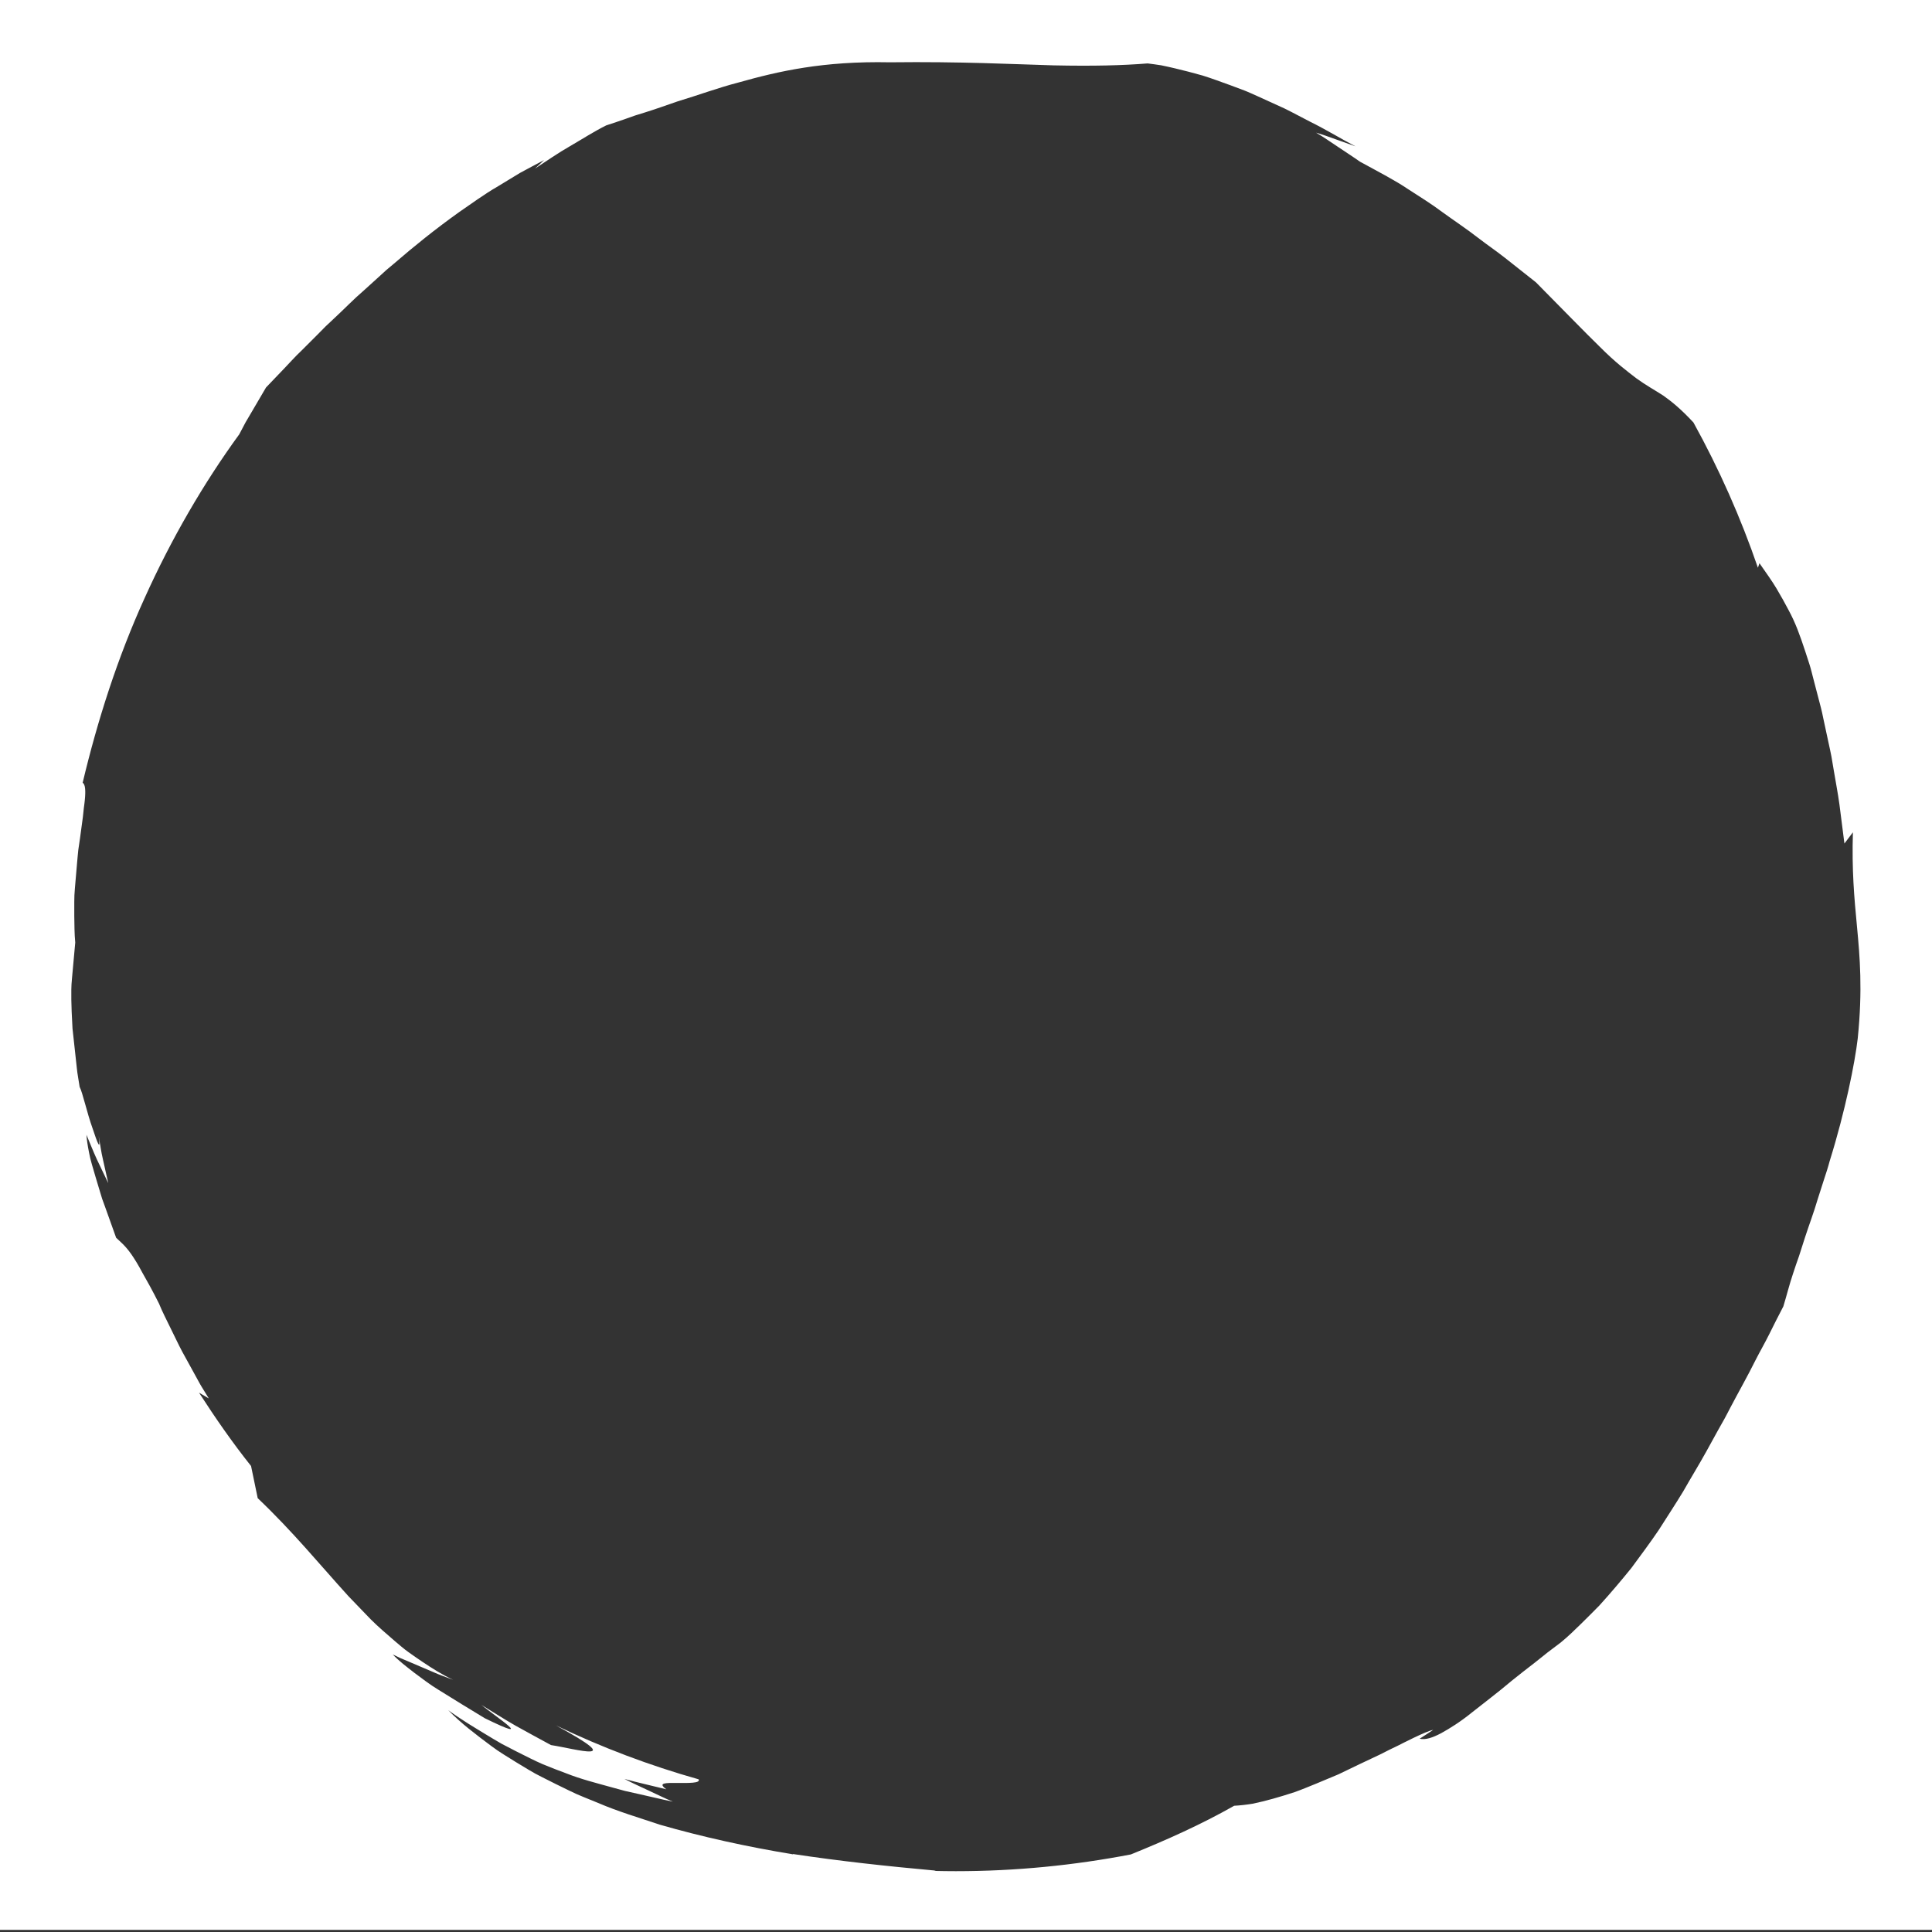 <?xml version="1.0" encoding="UTF-8"?><svg id="Laag_1" xmlns="http://www.w3.org/2000/svg" viewBox="0 0 360 360"><rect x="0" y="0" width="360" height="360" fill="#333333" stroke="none"/><defs><style>.cls-1{fill:#ffffff;}</style></defs><path class="cls-1" d="m0,0v359.61h360V0H0Zm147.78,345.53c-8.61-1.42-16.93-3.25-24.84-5.53-3.9-1.31-7.78-2.45-11.42-4.02-1.83-.77-3.67-1.43-5.4-2.3-1.74-.84-3.46-1.69-5.14-2.55-1.7-.82-3.27-1.86-4.85-2.79-1.56-.99-3.13-1.89-4.56-2.98-2.88-2.15-5.66-4.24-8.04-6.69,2.52,1.83,4.88,3.22,6.98,4.5,1.06.63,2.04,1.25,3,1.78.98.51,1.9.98,2.78,1.44,1.77.88,3.34,1.7,4.86,2.35,1.53.63,2.95,1.18,4.34,1.69,2.75,1.09,5.47,1.77,8.57,2.63.78.21,1.58.43,2.42.66.85.19,1.74.39,2.68.6,1.87.4,3.9.93,6.22,1.39-1.54-.62-3.03-1.4-4.54-2.08-1.5-.72-3.02-1.37-4.48-2.15,2.59.71,5.22,1.28,7.81,1.93-1.75-1.24-.05-1.2,2-1.18,2.06,0,4.42.08,4.01-.68-9.13-2.57-18.03-5.93-26.58-10.04,6.71,3.65,7.7,4.74,6.38,4.84-1.32.1-4.95-.82-7.31-1.18-2.21-1.17-4.39-2.41-6.58-3.6-2.17-1.23-4.27-2.6-6.4-3.89,2.7,2.23,10.55,7.33.65,2.49-2.61-1.56-5.62-3.43-8.7-5.34-1.56-.94-3-2.07-4.45-3.14-1.42-1.11-2.84-2.17-4.01-3.41l1.38.66,1.42.6,2.81,1.2,2.79,1.19c.93.39,1.9.71,2.84,1.07-2.08-.97-3.94-2.16-5.73-3.36-.9-.6-1.77-1.21-2.62-1.82-.86-.61-1.64-1.31-2.43-1.97-1.57-1.35-3.11-2.67-4.54-4.09-1.4-1.45-2.78-2.89-4.17-4.33-5.38-5.92-10.33-12.01-16.91-18.27l-1.24-5.99c-3.48-4.37-6.67-8.97-9.7-13.67l1.83,1.08-1.31-2.13c-.44-.71-.81-1.46-1.22-2.18l-2.41-4.38c-.79-1.47-1.47-2.99-2.22-4.47-.72-1.5-1.5-2.97-2.12-4.51-1.2-2.41-2.25-4.27-3.1-5.76-.8-1.51-1.48-2.61-2.07-3.45-1.18-1.68-2.05-2.31-2.82-3.06-.71-1.99-1.42-3.96-2.09-5.84-.17-.47-.34-.94-.51-1.4-.14-.47-.28-.93-.42-1.38-.27-.91-.54-1.79-.79-2.63-.48-1.69-.99-3.22-1.23-4.58-.27-1.35-.44-2.49-.49-3.36.65,1.53,1.24,3.06,1.93,4.56l2.13,4.45-.98-4.37c-.35-1.45-.53-2.94-.8-4.4.42,3.04-.24,1.29-1.16-1.49-1-2.76-1.84-6.64-2.39-7.67-.18-1.25-.42-2.39-.52-3.46-.11-1.07-.22-2.04-.32-2.93-.19-1.79-.35-3.26-.49-4.49-.14-2.49-.2-4.04-.22-5.36,0-1.32-.04-2.4.12-3.95.14-1.54.32-3.55.61-6.71-.16-1.63-.15-3.3-.18-4.99v-2.54c0-.85.03-1.69.11-2.52.14-1.67.28-3.31.42-4.89.08-.79.13-1.56.22-2.32.11-.75.22-1.48.32-2.19.2-1.41.38-2.73.53-3.92.06-.6.12-1.16.18-1.69.07-.52.14-1.01.18-1.46.18-1.8.1-2.97-.4-3.25,2.77-11.63,6.52-23.37,11.54-34.4,4.97-11.04,11-21.42,17.64-30.53l1.17-2.22,1.27-2.16,2.55-4.35c1.17-1.22,2.3-2.4,3.39-3.54,1.09-1.14,2.1-2.28,3.19-3.3,1.05-1.05,2.07-2.06,3.06-3.06.5-.5.97-1,1.46-1.48.5-.47.99-.93,1.48-1.39,1.97-1.82,3.74-3.68,5.66-5.32.93-.85,1.86-1.69,2.78-2.52.46-.42.91-.85,1.38-1.26l1.42-1.19c3.75-3.24,7.65-6.39,12.14-9.6,2.28-1.55,4.6-3.29,7.27-4.83,1.32-.8,2.67-1.62,4.08-2.48,1.44-.79,2.94-1.57,4.5-2.4l-1.68,1.58c2.15-1.4,4.27-2.9,6.51-4.17,2.23-1.29,4.42-2.71,6.74-3.87,1.27-.41,2.49-.82,3.65-1.23.58-.21,1.15-.41,1.72-.61.57-.18,1.13-.35,1.68-.52,2.21-.69,4.25-1.42,6.21-2.1,3.98-1.2,7.56-2.54,11.37-3.53,7.54-2.12,15.78-4.02,28.24-3.77,13.36-.16,23,.36,30.49.57,7.5.16,12.88.01,17.54-.36.83.1,1.67.22,2.52.35.84.17,1.69.36,2.54.56,1.71.4,3.44.86,5.19,1.35,1.73.54,3.45,1.19,5.18,1.81l2.59.97c.86.33,1.69.74,2.53,1.1,1.67.76,3.33,1.52,4.96,2.26,1.61.79,3.16,1.64,4.7,2.43,3.09,1.52,5.88,3.25,8.51,4.62l-3.67-1.31c-1.22-.43-2.43-.89-3.68-1.24,1.43.81,2.76,1.79,4.14,2.68,1.36.92,2.74,1.8,4.07,2.74,3.7,2.02,6.57,3.5,8.89,5.07,2.35,1.52,4.38,2.77,6.42,4.3,2.05,1.5,4.32,2.97,7.04,5.08,1.36,1.05,2.95,2.12,4.65,3.46,1.7,1.35,3.61,2.85,5.77,4.56,5.32,5.37,9.04,9.23,11.93,12.04,2.84,2.86,5.03,4.5,6.77,5.84,1.79,1.3,3.33,2.13,5.02,3.22,1.62,1.14,3.36,2.57,5.63,5.02,4.82,8.72,8.83,17.79,12.01,27.06l.29-.84c1.25,1.81,2.37,3.34,3.21,4.77.84,1.43,1.56,2.7,2.19,3.92,1.32,2.42,2.14,4.73,3.14,7.76.25.76.51,1.56.79,2.43.28.87.49,1.82.76,2.83.26,1.02.55,2.11.86,3.3.31,1.19.67,2.46.94,3.88.3,1.4.62,2.92.98,4.56.17.82.38,1.67.54,2.56.15.89.31,1.82.47,2.78.31,1.93.73,3.98,1.03,6.22.29,2.24.59,4.64.92,7.22l1.58-2.09c-.21,7.13.24,12.09.77,17.65.52,5.54,1.06,11.67.13,20.77-.52,4.44-2.28,13.4-5.23,22.85-.31,1.19-.71,2.38-1.1,3.57-.38,1.19-.76,2.39-1.15,3.59-.7,2.41-1.6,4.75-2.35,7.07-.37,1.16-.74,2.31-1.1,3.44-.4,1.11-.77,2.21-1.12,3.28-.72,2.14-1.23,4.24-1.81,6.12-.93,1.78-1.8,3.5-2.63,5.18-.83,1.68-1.75,3.25-2.55,4.83-1.57,3.16-3.23,6.05-4.71,8.88-.38.7-.72,1.42-1.1,2.09-.38.68-.77,1.35-1.14,2.02-.74,1.34-1.46,2.66-2.18,3.96-1.44,2.6-2.95,5.04-4.36,7.53-1.48,2.44-3.04,4.8-4.57,7.21-1.6,2.36-3.32,4.66-5.08,7.05-1.86,2.3-3.82,4.62-5.95,6.97-1.11,1.13-2.25,2.28-3.44,3.44-1.19,1.16-2.4,2.35-3.76,3.46-1.7,1.25-3.29,2.49-4.79,3.72-1.53,1.19-3,2.31-4.37,3.43-2.69,2.28-5.24,4.17-7.39,5.89-2.14,1.74-4.12,2.97-5.73,3.86-1.63.86-2.95,1.29-4.03,1.04.85-.53,1.68-1.09,2.52-1.64-1.14.12-6.38,2.84-6.38,2.84-1.13.53-2.31,1.12-3.52,1.74-1.23.58-2.51,1.18-3.81,1.8-1.3.62-2.62,1.26-3.95,1.9-1.36.57-2.73,1.14-4.09,1.71-1.36.55-2.71,1.12-4.06,1.6-1.36.44-2.7.86-4,1.22-1.3.36-2.56.68-3.77.93-1.22.2-2.39.33-3.49.39-6.13,3.48-12.61,6.38-19.26,9.07-10.56,2.03-21.46,3.12-32.61,3.12-1.34,0-2.67-.02-4.01-.05.1-.02.21-.03.31-.05-9.14-.83-18.02-1.79-26.65-3.1Z"/></svg>